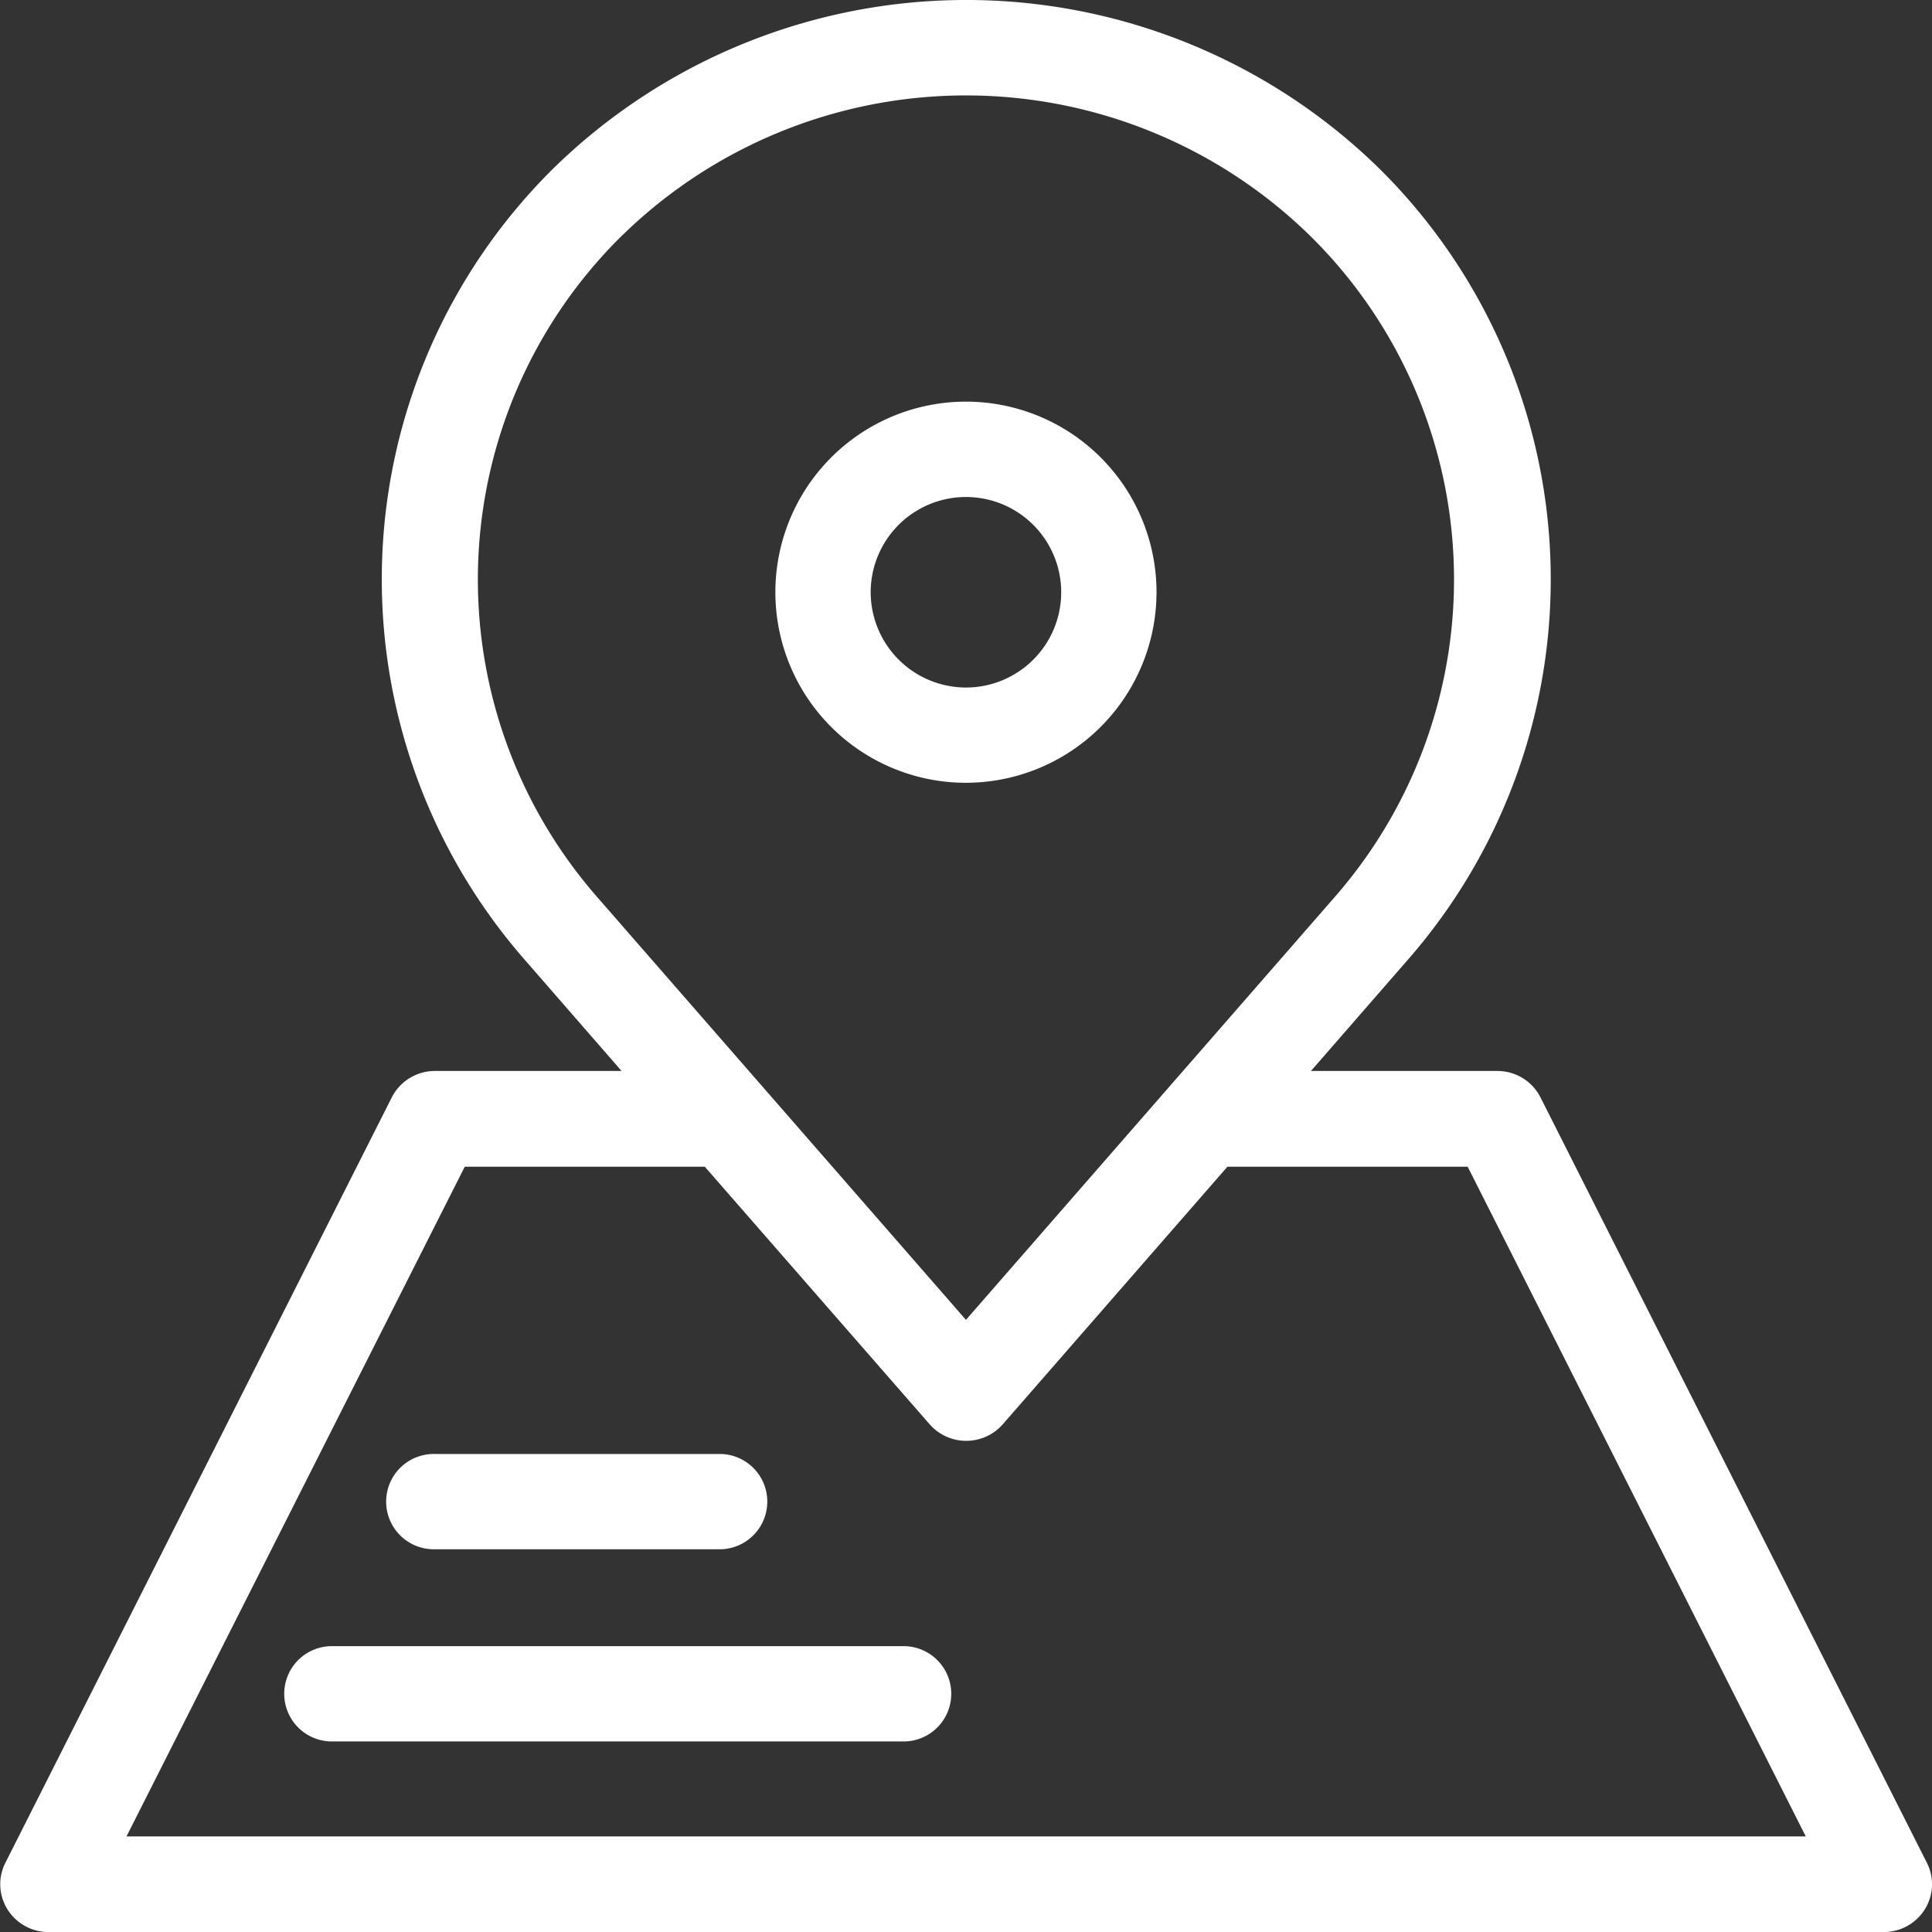 <svg xmlns="http://www.w3.org/2000/svg" width="36" height="36" viewBox="0 0 36 36">
  <rect x="0" y="0" width="36" height="36" fill="#333333" stroke="none"/>
  <g id="Group_3485" data-name="Group 3485" transform="translate(-1278.185 -1158.472)">
    <path id="Path_4407" data-name="Path 4407" d="M510.27,966.166h34.2a.9.9,0,0,0,.766-.423.882.882,0,0,0,.039-.867l-7.2-14.262a.9.9,0,0,0-.8-.493h-3.477l1.829-2.1a10.767,10.767,0,0,0-.54-14.7,11,11,0,0,0-15.424,0,10.767,10.767,0,0,0-.54,14.7l1.829,2.1H517.47a.9.9,0,0,0-.8.493l-7.2,14.262a.882.882,0,0,0,.039.867.9.9,0,0,0,.765.423Zm10.66-31.581a9.169,9.169,0,0,1,12.879,0,8.988,8.988,0,0,1,.45,12.274l-6.89,7.9-6.89-7.9a8.988,8.988,0,0,1,.45-12.274Zm-2.9,17.32h4.452c.008,0,.014,0,.021,0l4.19,4.8a.907.907,0,0,0,1.362,0l4.186-4.8h4.477l6.3,12.479H511.727Zm0,0" transform="translate(768.815 228.307)" fill="#fff"/>
    <path id="Path_4408" data-name="Path 4408" d="M540.175,946.144a3.551,3.551,0,1,0-3.551,3.55,3.554,3.554,0,0,0,3.551-3.55Zm-5.326,0a1.775,1.775,0,1,1,1.775,1.775,1.778,1.778,0,0,1-1.775-1.775Zm0,0" transform="translate(759.56 223.364)" fill="#fff"/>
    <path id="Path_4409" data-name="Path 4409" d="M522.11,976.96h5.326a.888.888,0,0,0,0-1.775H522.11a.888.888,0,1,0,0,1.775Zm0,0" transform="translate(764.188 210.38)" fill="#fff"/>
    <path id="Path_4410" data-name="Path 4410" d="M529.8,981.111H519.147a.888.888,0,1,0,0,1.775H529.8a.888.888,0,0,0,0-1.775Zm0,0" transform="translate(765.252 208.035)" fill="#fff"/>
  </g>
</svg>
